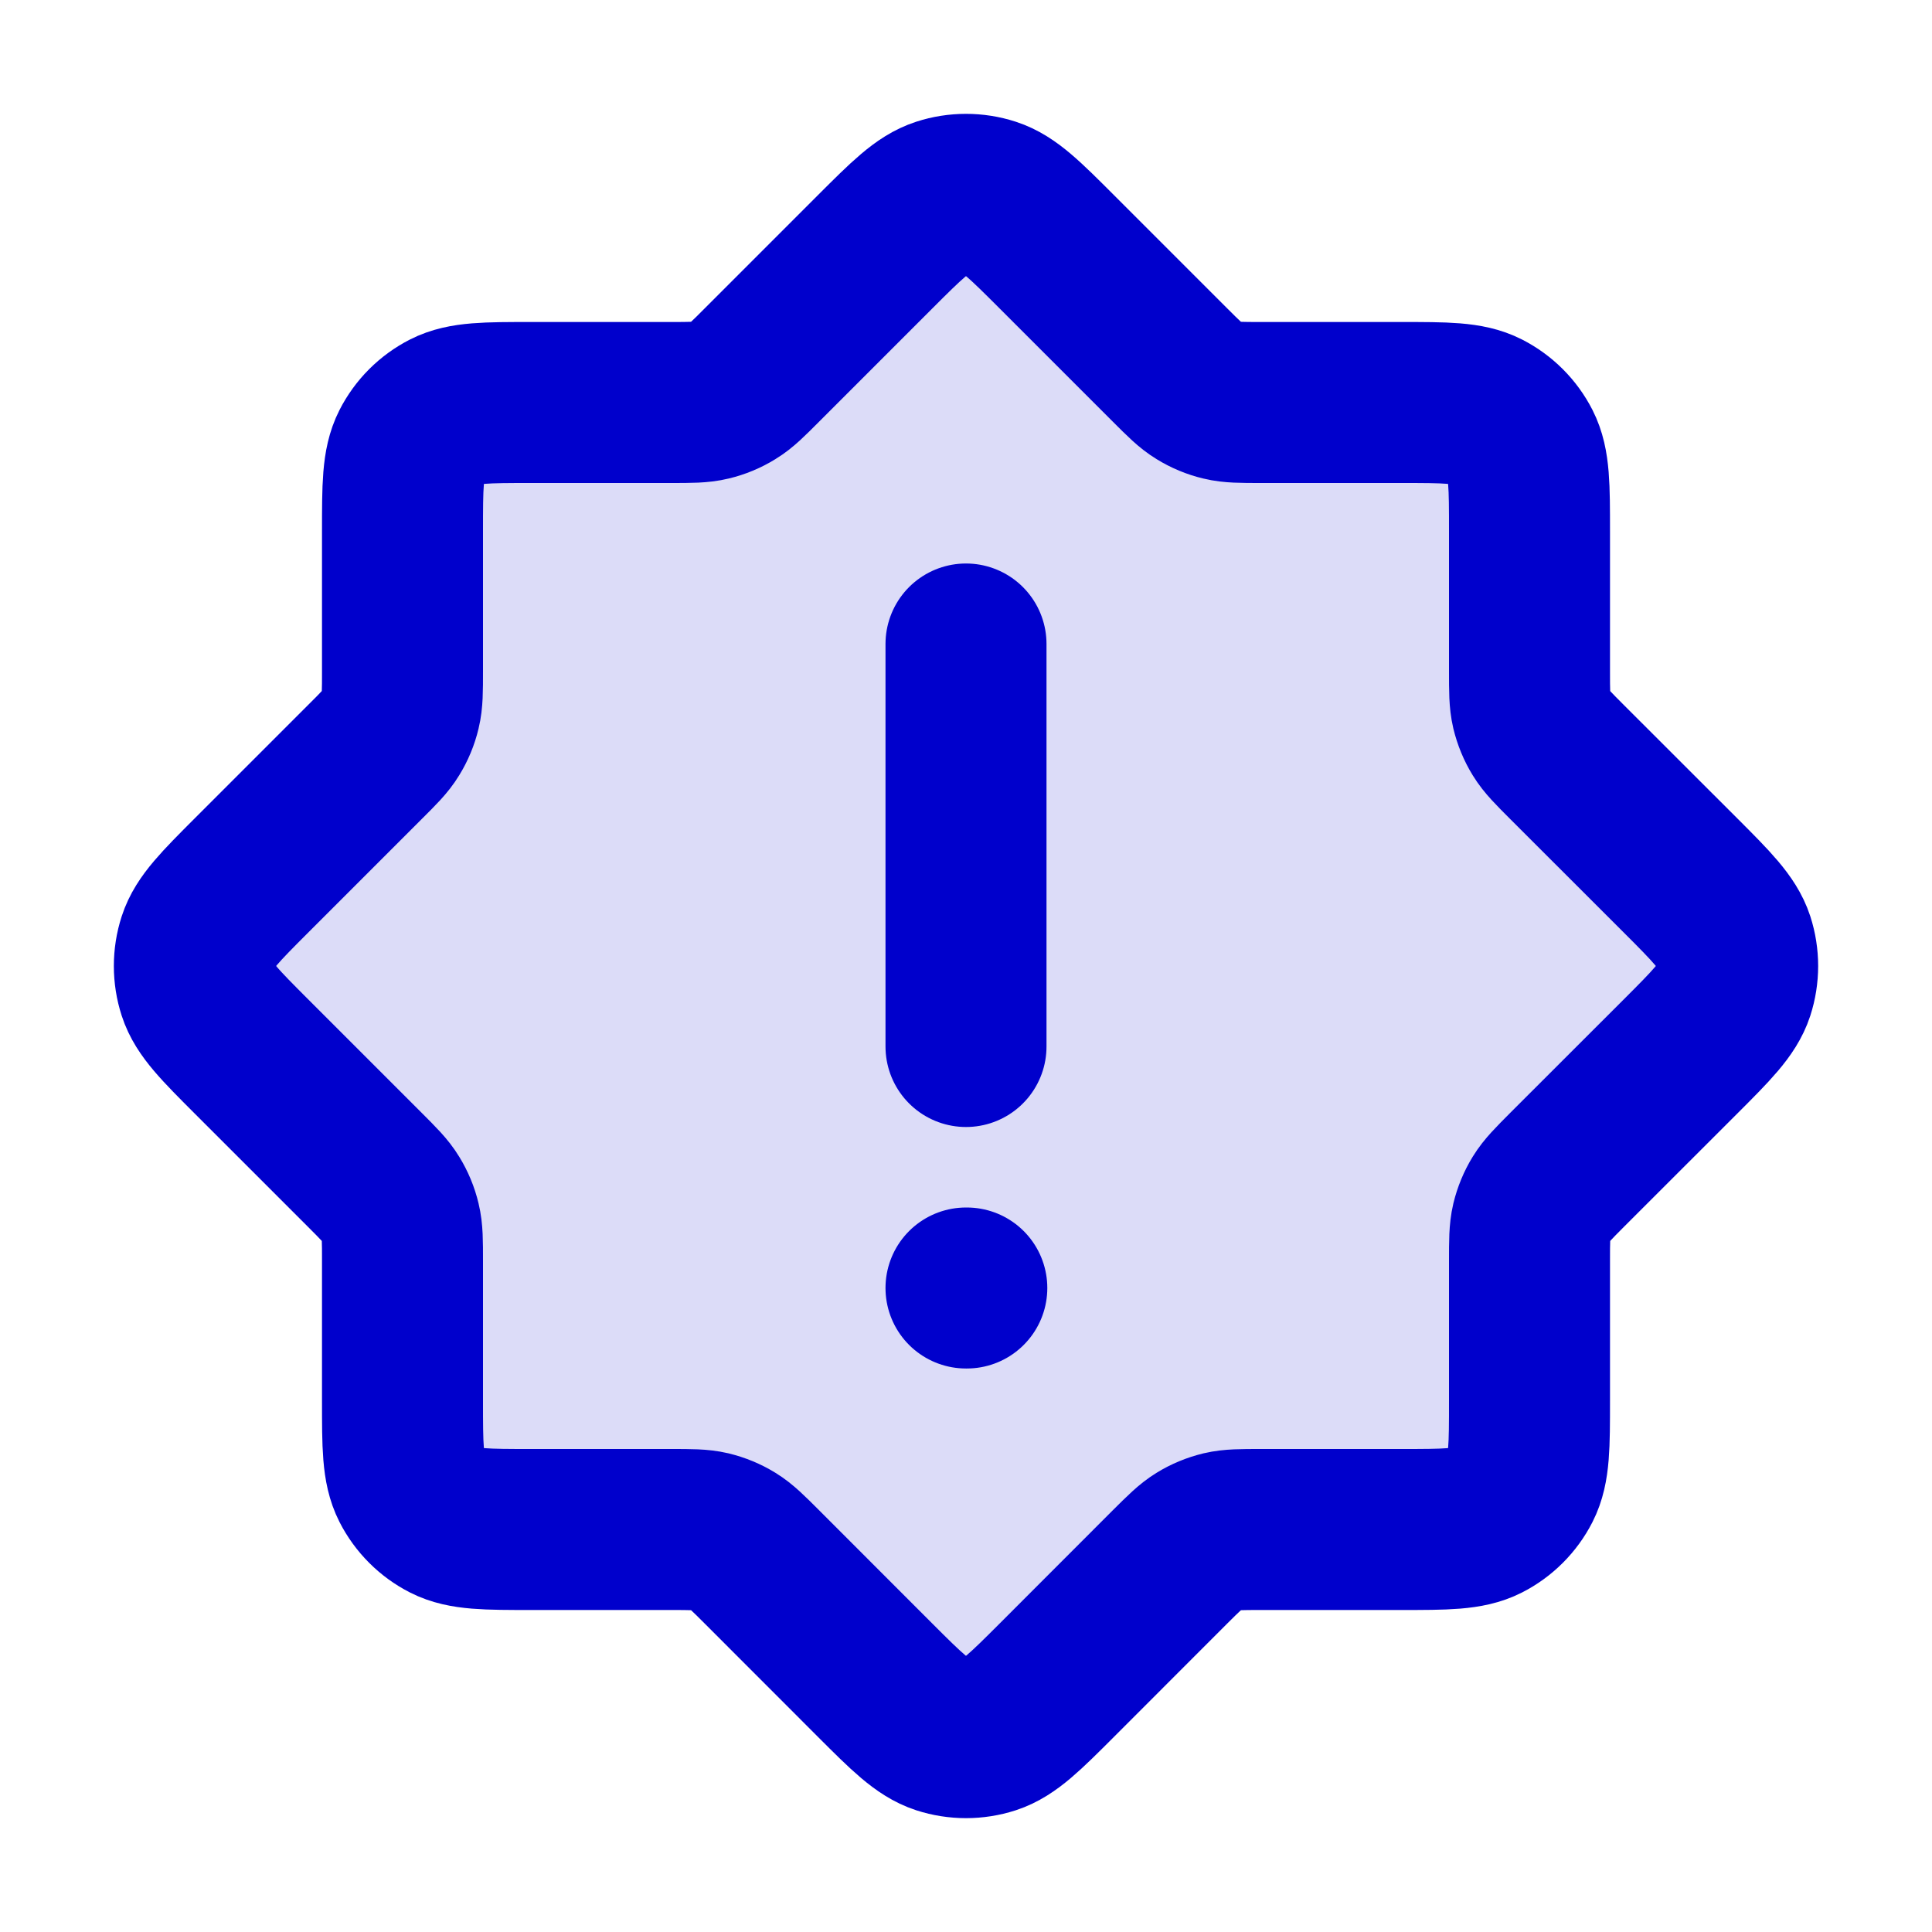 <svg width="24" height="24" viewBox="0 0 24 24" fill="none" xmlns="http://www.w3.org/2000/svg">
<path opacity="0.14" d="M10.868 3.131C11.264 2.735 11.463 2.537 11.691 2.463C11.892 2.398 12.108 2.398 12.309 2.463C12.537 2.537 12.735 2.735 13.131 3.131L14.531 4.531C14.704 4.704 14.791 4.791 14.892 4.852C14.981 4.907 15.079 4.948 15.181 4.972C15.296 5 15.418 5 15.663 5H17.4C17.96 5 18.24 5 18.454 5.109C18.642 5.205 18.795 5.358 18.891 5.546C19 5.76 19 6.04 19 6.6V8.337C19 8.582 19 8.704 19.027 8.819C19.052 8.921 19.092 9.019 19.147 9.108C19.209 9.209 19.296 9.296 19.468 9.468L20.869 10.868C21.265 11.264 21.462 11.463 21.537 11.691C21.602 11.892 21.602 12.108 21.537 12.309C21.462 12.537 21.265 12.735 20.869 13.131L19.468 14.531C19.296 14.704 19.209 14.791 19.147 14.892C19.092 14.981 19.052 15.079 19.027 15.181C19 15.296 19 15.418 19 15.663V17.4C19 17.96 19 18.24 18.891 18.454C18.795 18.642 18.642 18.795 18.454 18.891C18.24 19 17.96 19 17.4 19H15.663C15.418 19 15.296 19 15.181 19.027C15.079 19.052 14.981 19.092 14.892 19.147C14.791 19.209 14.704 19.296 14.531 19.468L13.131 20.869C12.735 21.265 12.537 21.462 12.309 21.537C12.108 21.602 11.892 21.602 11.691 21.537C11.463 21.462 11.264 21.265 10.868 20.869L9.468 19.468C9.296 19.296 9.209 19.209 9.108 19.147C9.019 19.092 8.921 19.052 8.819 19.027C8.704 19 8.582 19 8.337 19H6.6C6.04 19 5.76 19 5.546 18.891C5.358 18.795 5.205 18.642 5.109 18.454C5 18.24 5 17.96 5 17.4V15.663C5 15.418 5 15.296 4.972 15.181C4.948 15.079 4.907 14.981 4.852 14.892C4.791 14.791 4.704 14.704 4.531 14.531L3.131 13.131C2.735 12.735 2.537 12.537 2.463 12.309C2.398 12.108 2.398 11.892 2.463 11.691C2.537 11.463 2.735 11.264 3.131 10.868L4.531 9.468C4.704 9.296 4.791 9.209 4.852 9.108C4.907 9.019 4.948 8.921 4.972 8.819C5 8.704 5 8.582 5 8.337V6.6C5 6.04 5 5.76 5.109 5.546C5.205 5.358 5.358 5.205 5.546 5.109C5.76 5 6.04 5 6.6 5H8.337C8.582 5 8.704 5 8.819 4.972C8.921 4.948 9.019 4.907 9.108 4.852C9.209 4.791 9.296 4.704 9.468 4.531L10.868 3.131Z" fill="#0000CC"/>
<path d="M12 8V13M12 16H12.01M19.468 14.531L20.869 13.131C21.265 12.735 21.462 12.537 21.537 12.309C21.602 12.108 21.602 11.892 21.537 11.691C21.462 11.463 21.265 11.264 20.869 10.868L19.468 9.468C19.296 9.296 19.209 9.209 19.147 9.108C19.092 9.019 19.052 8.921 19.027 8.819C19 8.704 19 8.582 19 8.337V6.6C19 6.04 19 5.76 18.891 5.546C18.795 5.358 18.642 5.205 18.454 5.109C18.24 5 17.96 5 17.4 5H15.663C15.418 5 15.296 5 15.181 4.972C15.079 4.948 14.981 4.907 14.892 4.852C14.791 4.791 14.704 4.704 14.531 4.531L13.131 3.131C12.735 2.735 12.537 2.537 12.309 2.463C12.108 2.398 11.892 2.398 11.691 2.463C11.463 2.537 11.264 2.735 10.868 3.131L9.468 4.531C9.296 4.704 9.209 4.791 9.108 4.852C9.019 4.907 8.921 4.948 8.819 4.972C8.704 5 8.582 5 8.337 5H6.6C6.04 5 5.76 5 5.546 5.109C5.358 5.205 5.205 5.358 5.109 5.546C5 5.76 5 6.04 5 6.6V8.337C5 8.582 5 8.704 4.972 8.819C4.948 8.921 4.907 9.019 4.852 9.108C4.791 9.209 4.704 9.296 4.531 9.468L3.131 10.868C2.735 11.264 2.537 11.463 2.463 11.691C2.398 11.892 2.398 12.108 2.463 12.309C2.537 12.537 2.735 12.735 3.131 13.131L4.531 14.531C4.704 14.704 4.791 14.791 4.852 14.892C4.907 14.981 4.948 15.079 4.972 15.181C5 15.296 5 15.418 5 15.663V17.4C5 17.96 5 18.24 5.109 18.454C5.205 18.642 5.358 18.795 5.546 18.891C5.76 19 6.04 19 6.6 19H8.337C8.582 19 8.704 19 8.819 19.027C8.921 19.052 9.019 19.092 9.108 19.147C9.209 19.209 9.296 19.296 9.468 19.468L10.868 20.869C11.264 21.265 11.463 21.462 11.691 21.537C11.892 21.602 12.108 21.602 12.309 21.537C12.537 21.462 12.735 21.265 13.131 20.869L14.531 19.468C14.704 19.296 14.791 19.209 14.892 19.147C14.981 19.092 15.079 19.052 15.181 19.027C15.296 19 15.418 19 15.663 19H17.4C17.96 19 18.24 19 18.454 18.891C18.642 18.795 18.795 18.642 18.891 18.454C19 18.24 19 17.96 19 17.4V15.663C19 15.418 19 15.296 19.027 15.181C19.052 15.079 19.092 14.981 19.147 14.892C19.209 14.791 19.296 14.704 19.468 14.531Z" stroke="#0000CC" stroke-width="2" stroke-linecap="round" stroke-linejoin="round"/>
</svg>
